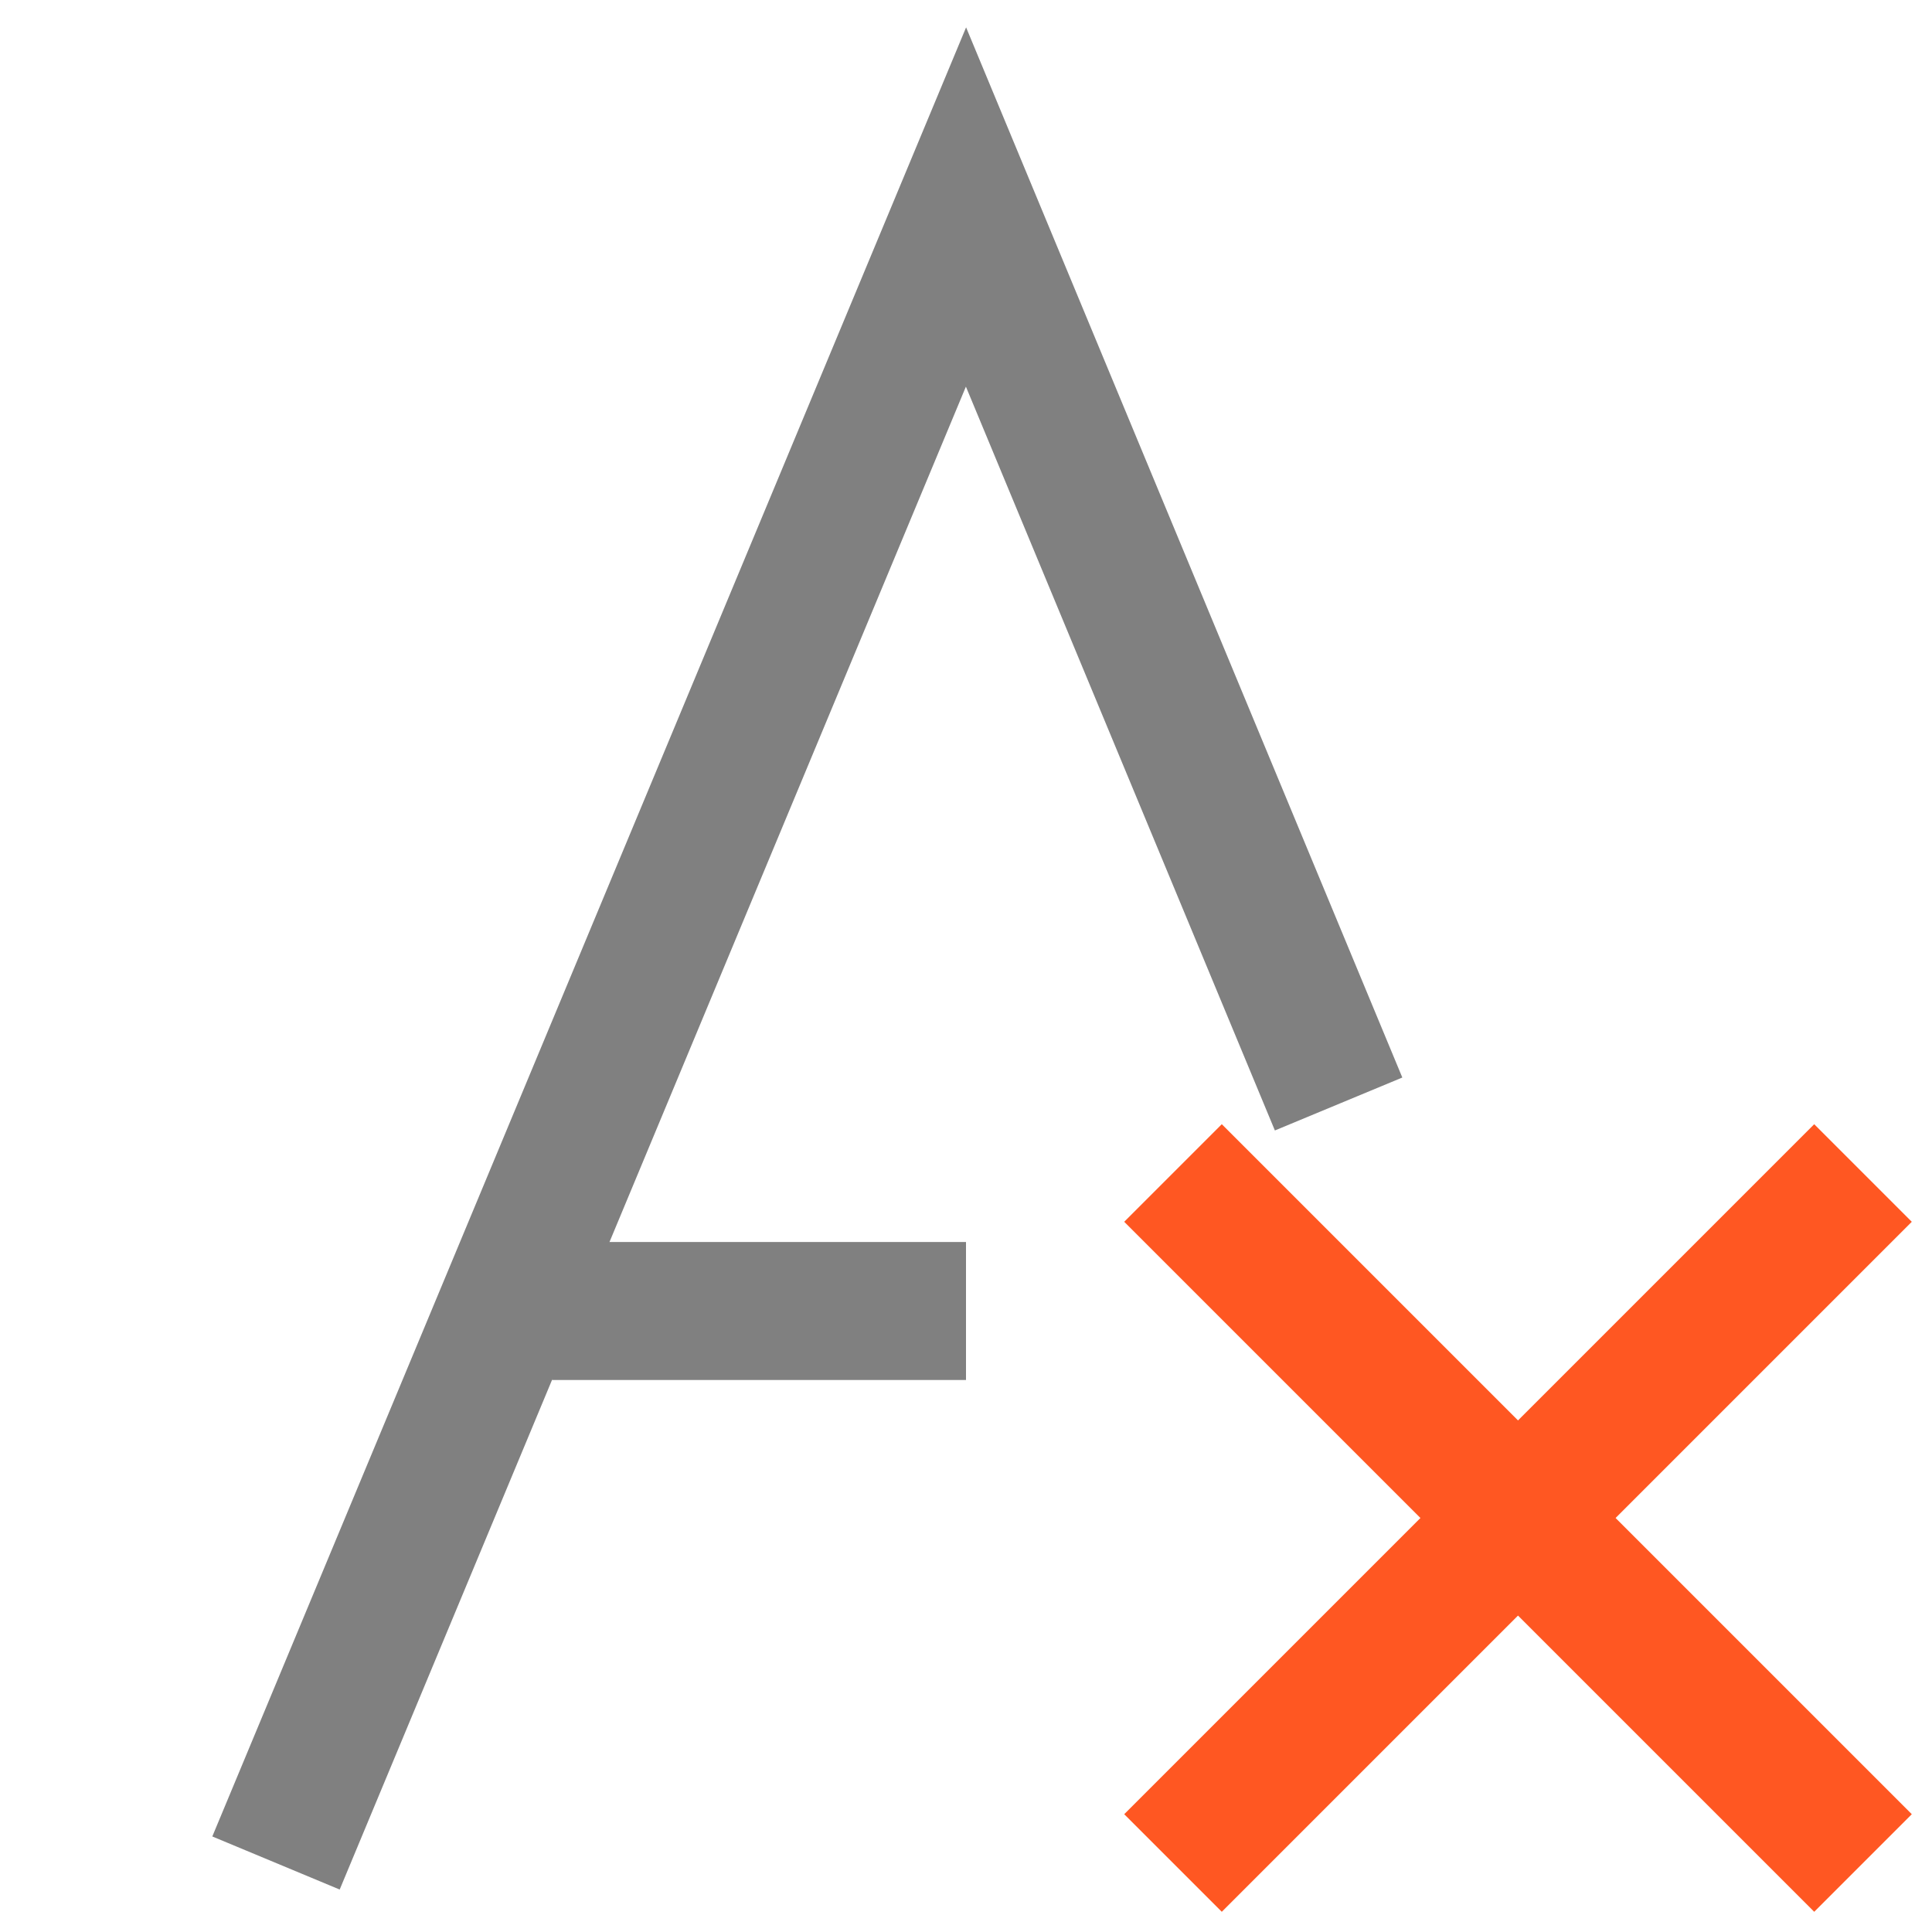 <?xml version="1.0" encoding="utf-8"?>
<!-- Generator: Adobe Illustrator 21.0.0, SVG Export Plug-In . SVG Version: 6.00 Build 0)  -->
<svg version="1.1" id="文字编辑" xmlns="http://www.w3.org/2000/svg" xmlns:xlink="http://www.w3.org/1999/xlink" x="0px"
	 y="0px" viewBox="0 0 14 14" style="enable-background:new 0 0 14 14;" xml:space="preserve">
<style type="text/css">
	.st0{fill:none;stroke:#808080;stroke-miterlimit:10;}
	.st1{fill:none;stroke:#FF5722;stroke-miterlimit:10;}
</style>
<title>14</title>
<g id="_14">
	<line class="st0" x1="4" y1="9.5" x2="7" y2="9.5"/>
	<polyline class="st0" points="9.7,8 7,1.5 2,13.5 	"/>
	<line class="st1" x1="13.5" y1="8.5" x2="8.5" y2="13.5"/>
	<line class="st1" x1="8.5" y1="8.5" x2="13.5" y2="13.5"/>
</g>
</svg>
